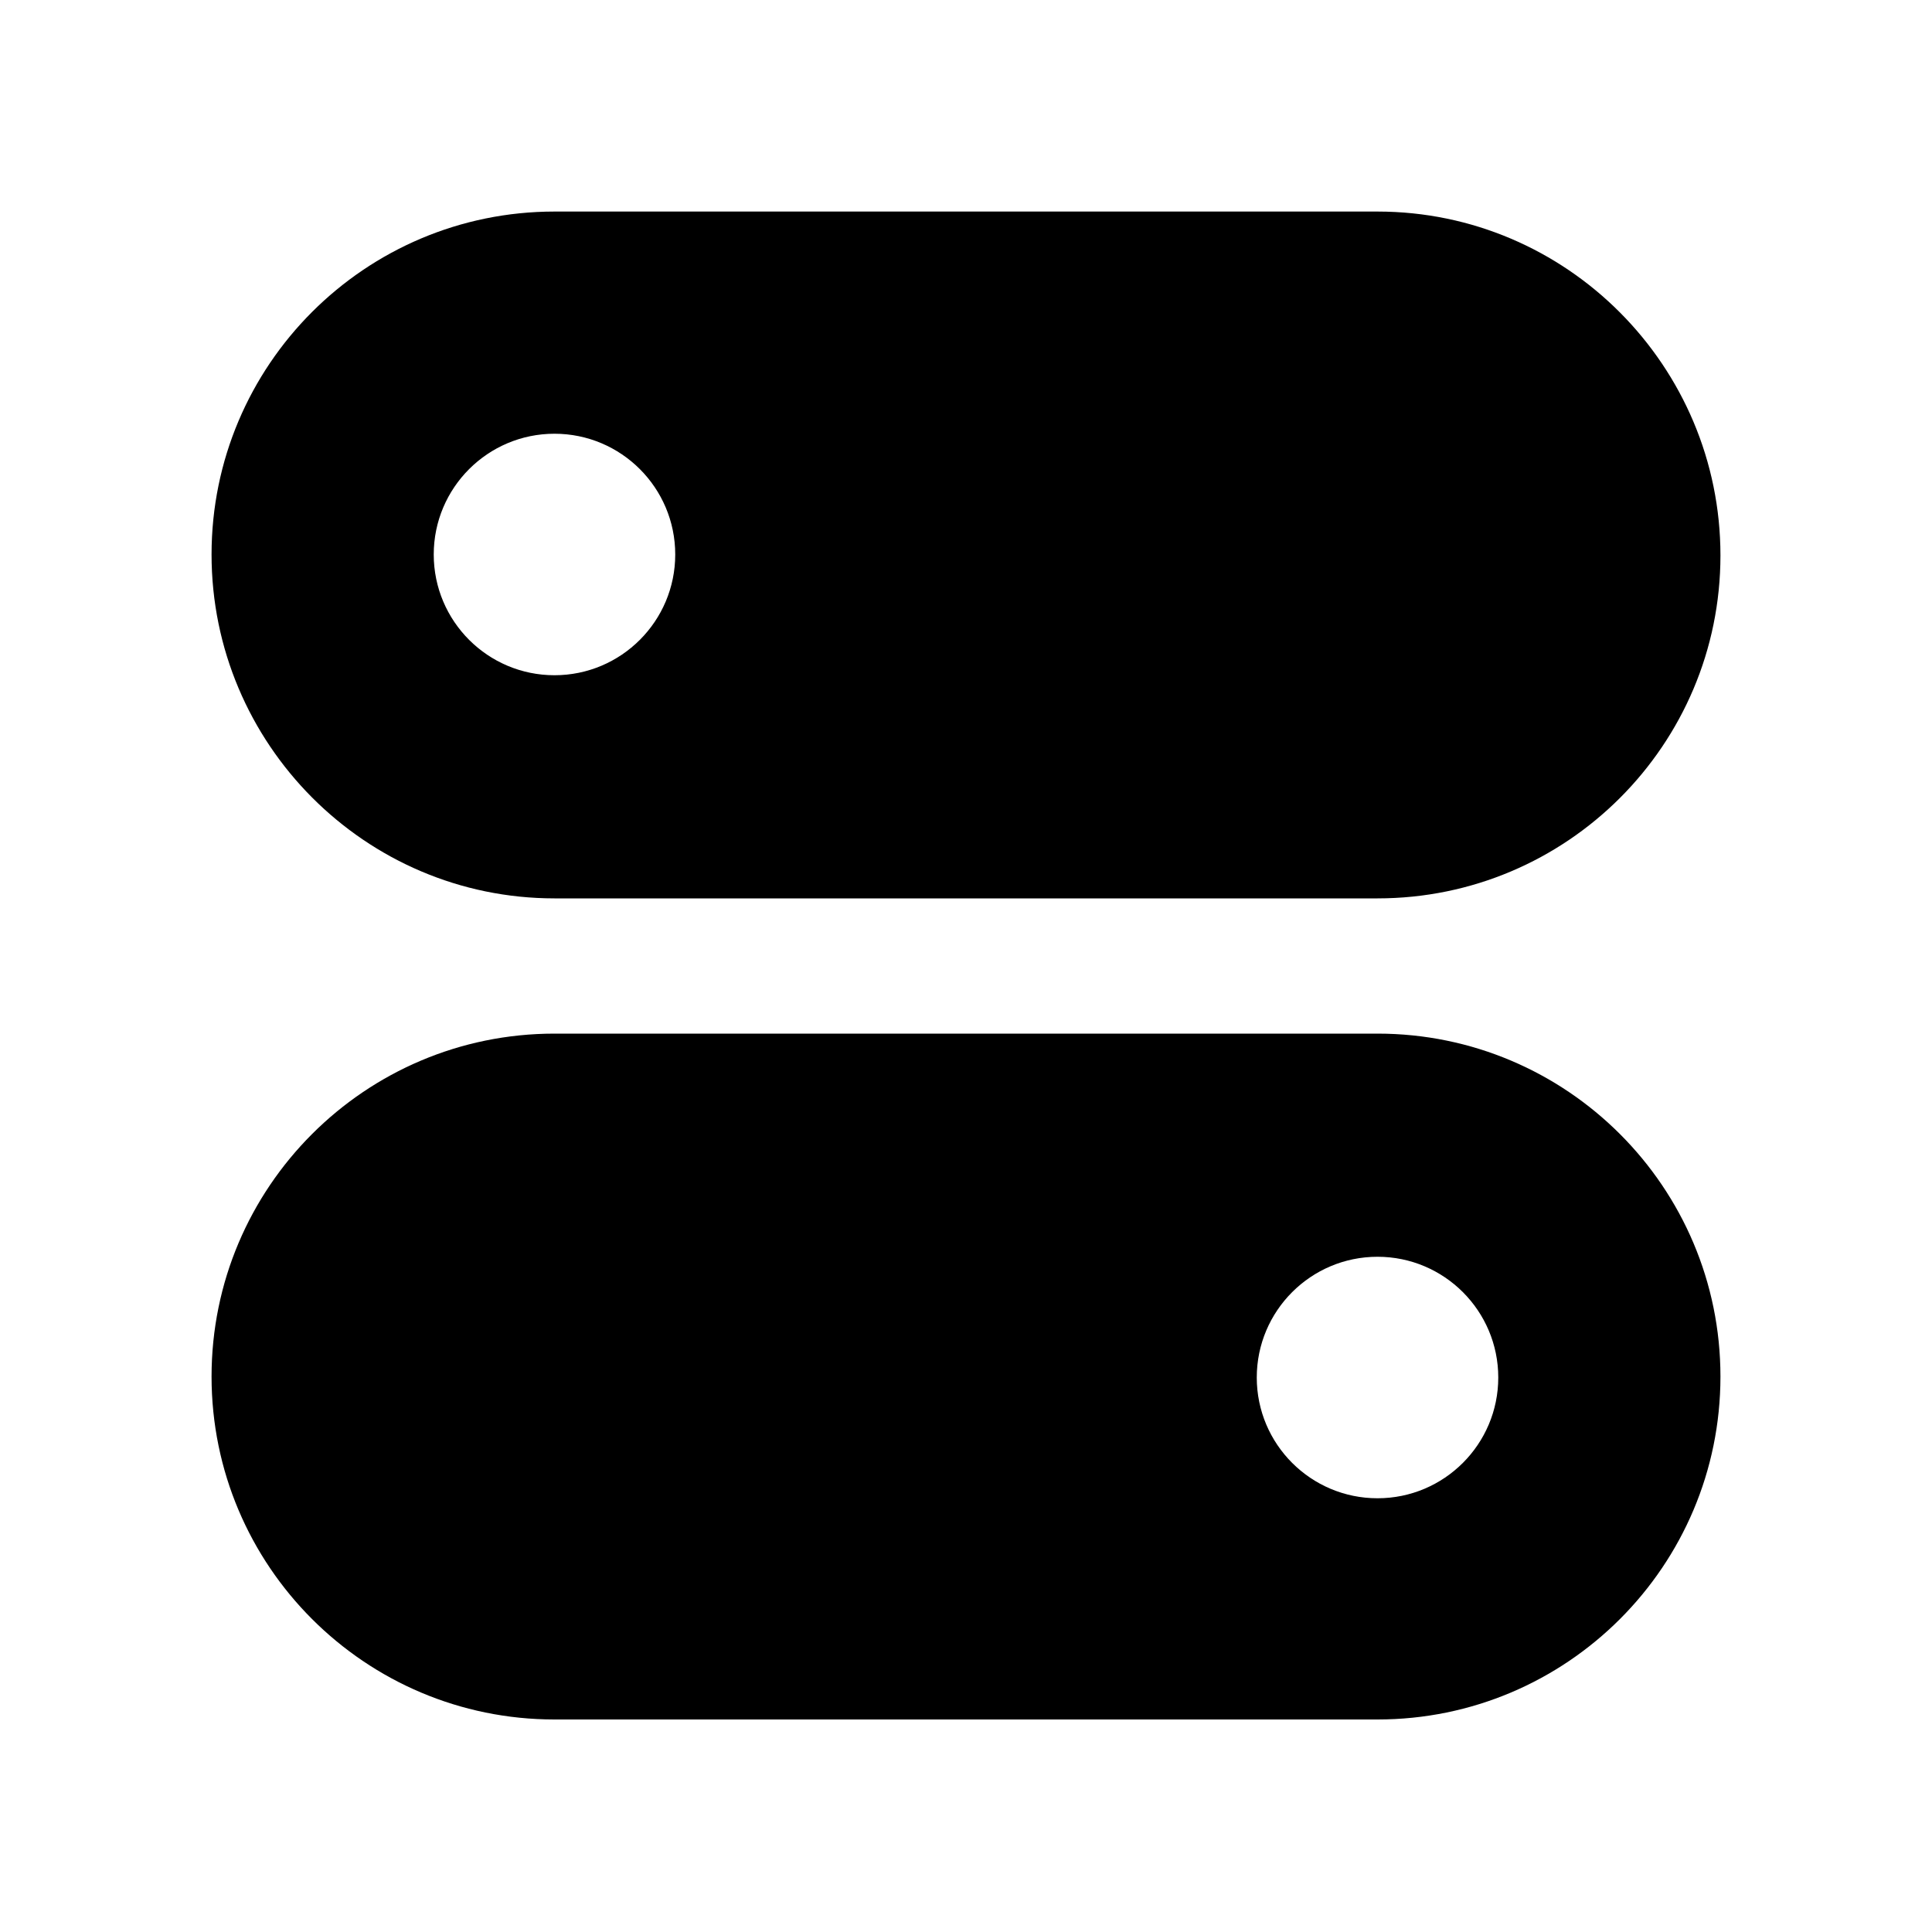 <?xml version="1.0" standalone="no"?><!DOCTYPE svg PUBLIC "-//W3C//DTD SVG 1.1//EN" "http://www.w3.org/Graphics/SVG/1.1/DTD/svg11.dtd"><svg t="1648662350302" class="icon" viewBox="0 0 1024 1024" version="1.1" xmlns="http://www.w3.org/2000/svg" p-id="23404" xmlns:xlink="http://www.w3.org/1999/xlink" width="200" height="200"><defs><style type="text/css">@font-face { font-family: feedback-iconfont; src: url("//at.alicdn.com/t/font_1031158_u69w8yhxdu.woff2?t=1630033759944") format("woff2"), url("//at.alicdn.com/t/font_1031158_u69w8yhxdu.woff?t=1630033759944") format("woff"), url("//at.alicdn.com/t/font_1031158_u69w8yhxdu.ttf?t=1630033759944") format("truetype"); }
</style></defs><path d="M730.112 112.128H293.888c-100.352 0-181.76 81.408-181.76 181.76S193.536 476.16 293.888 476.16h436.224c100.352 0 181.76-81.408 181.76-181.76s-81.408-182.272-181.76-182.272z m-436.224 245.76c-35.328 0-64-28.672-64-64s28.672-64 64-64 64 28.672 64 64-28.672 64-64 64zM730.112 547.84H293.888c-100.352 0-181.76 81.408-181.76 181.76S193.536 911.36 293.888 911.36h436.224c100.352 0 181.76-81.408 181.76-181.76S830.464 547.84 730.112 547.84z m0 246.272c-35.328 0-64-28.672-64-64s28.672-64 64-64 64 28.672 64 64-28.672 64-64 64z" p-id="23405"></path></svg>